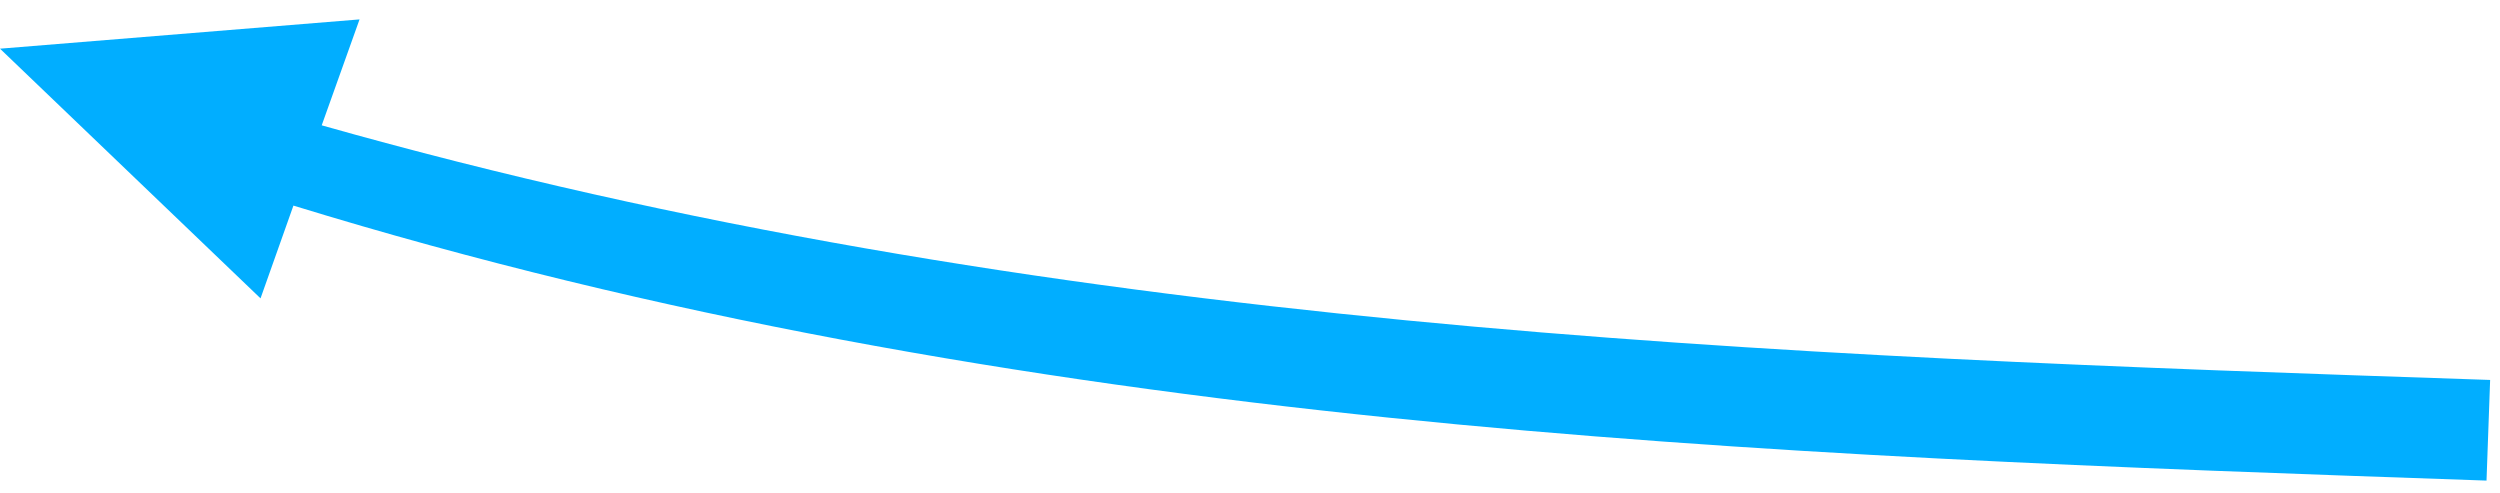 <svg xmlns="http://www.w3.org/2000/svg" width="76" height="15" viewBox="0 0 76 15"><path fill="#01aeff" d="M75.7 11.55l-.11 3.06c-22.24-.77-44.48-1.54-66.67-8.36l-1 2.82L0 1.48 10.93.59 9.78 3.81c22 6.23 43.96 7 65.91 7.74z"/></svg>